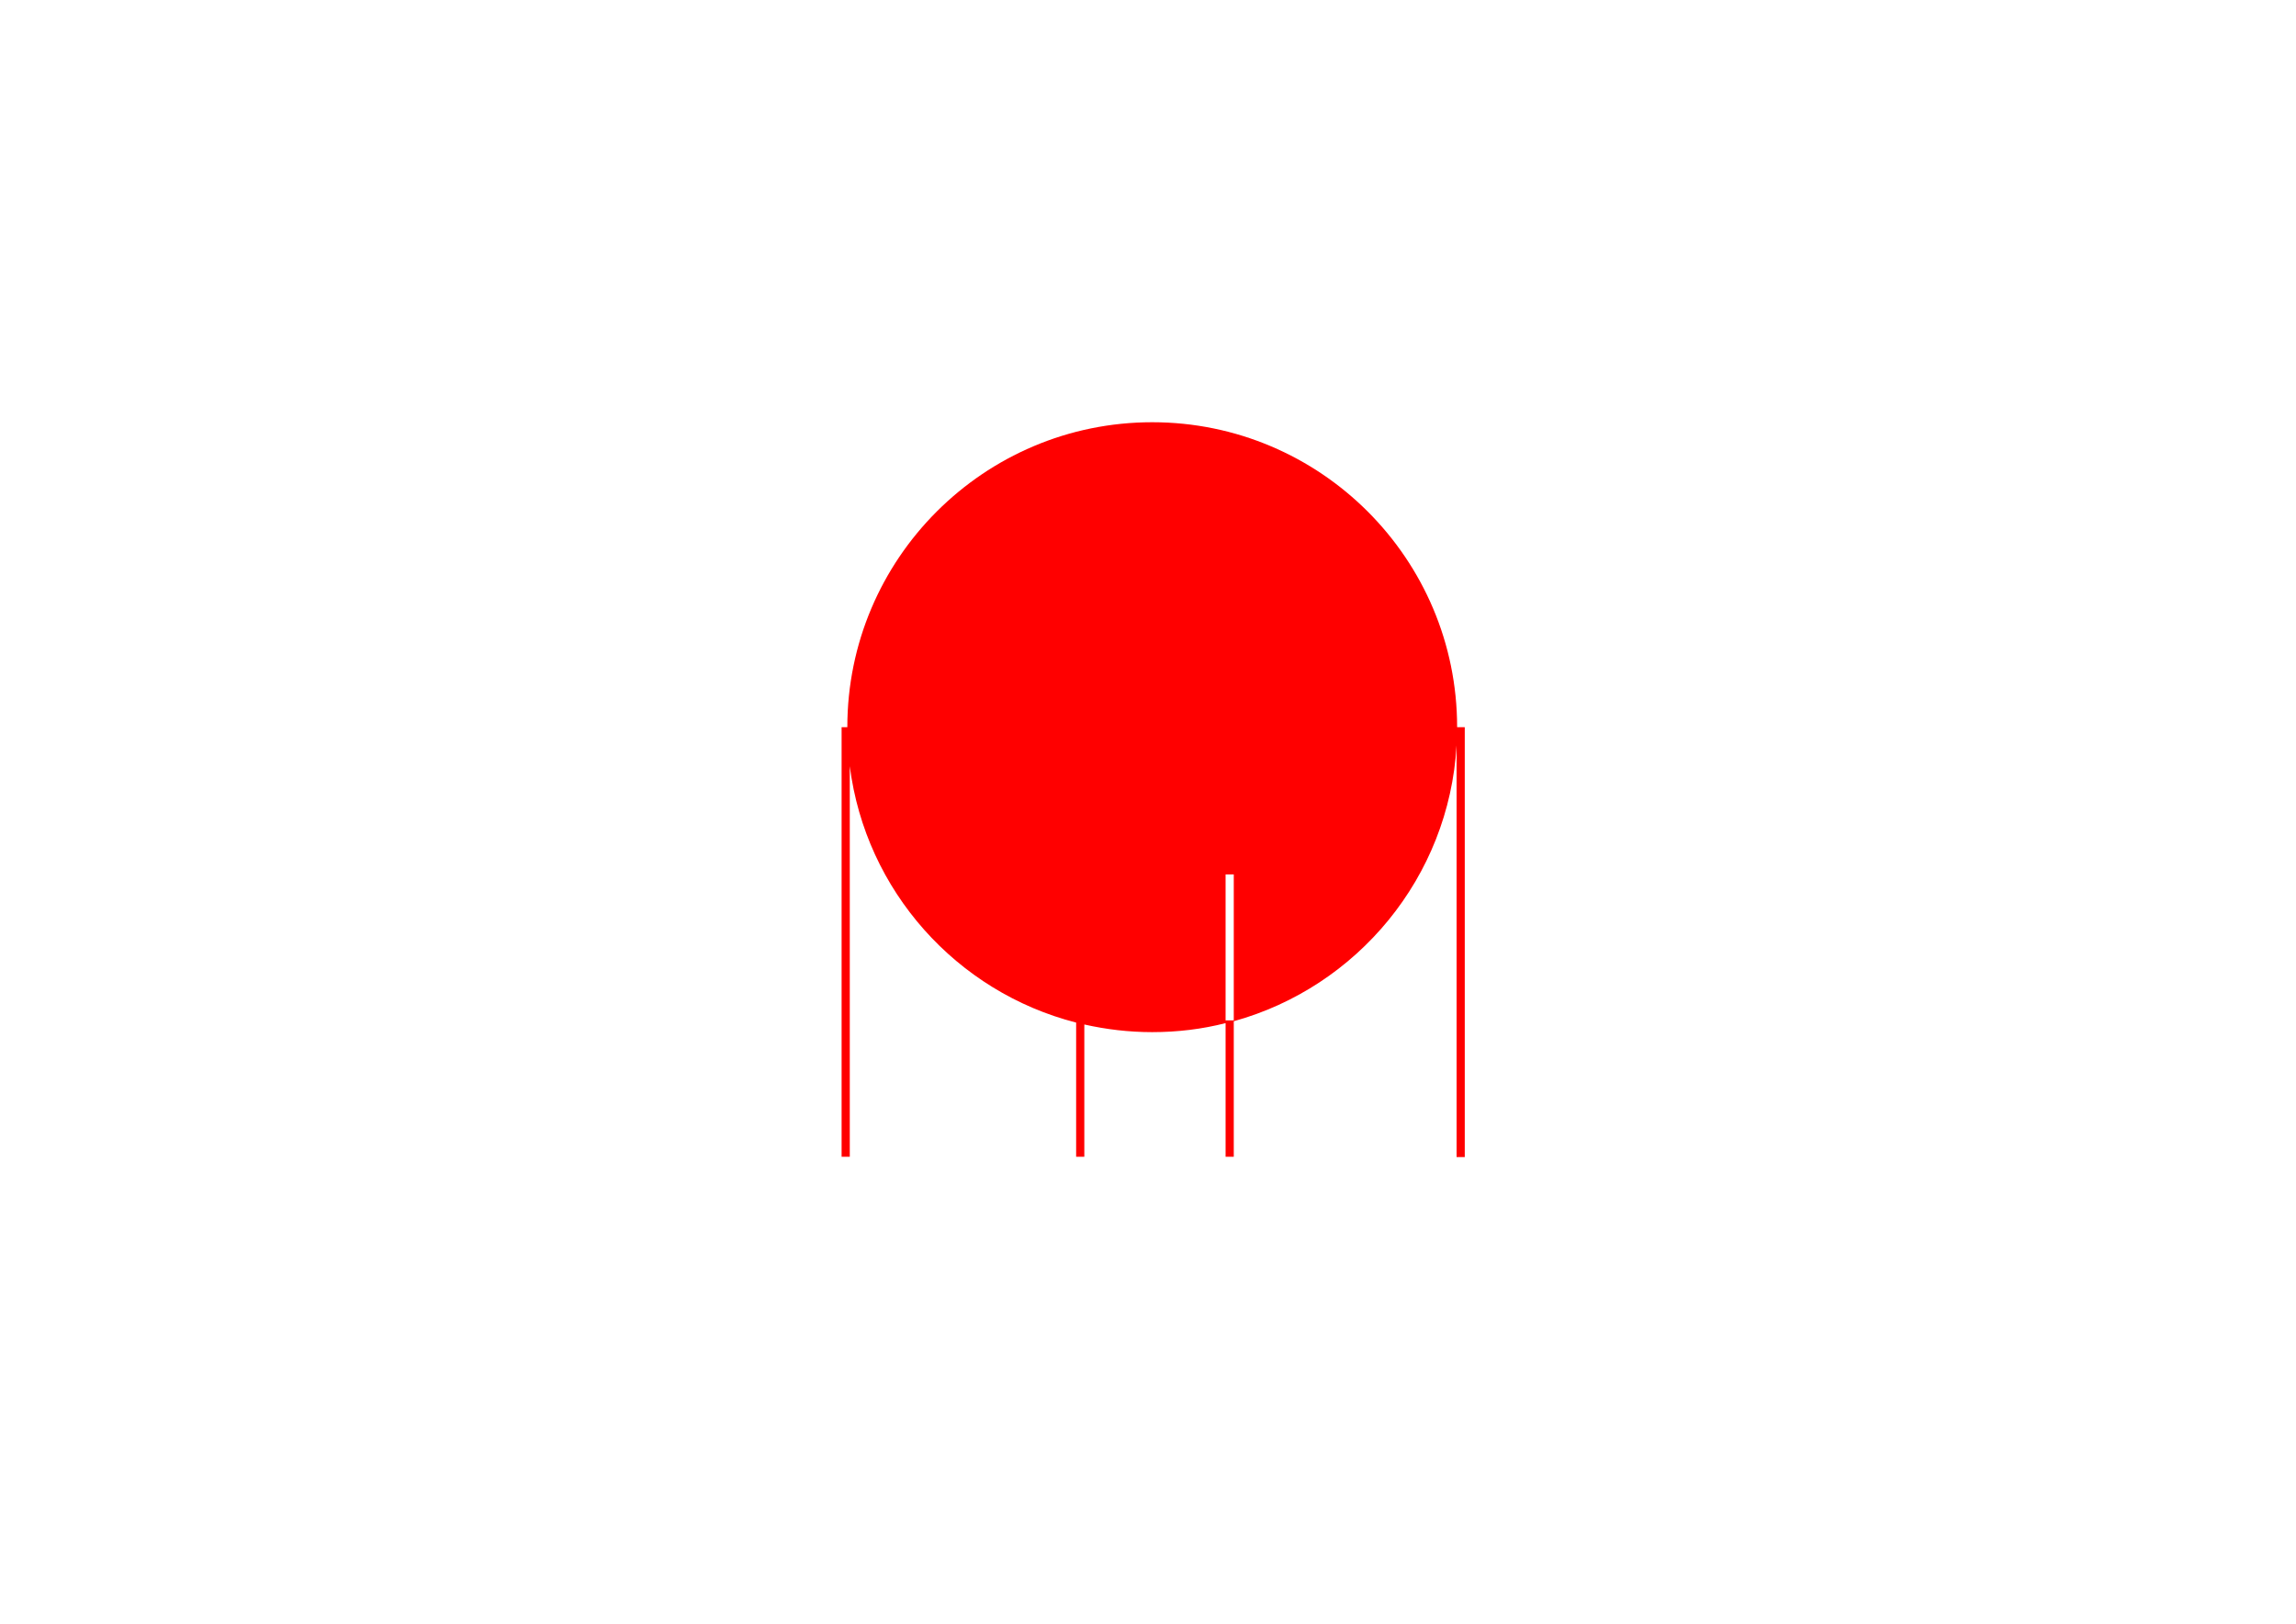 <?xml version="1.0" encoding="utf-8"?>
<!-- Generator: Adobe Illustrator 21.1.0, SVG Export Plug-In . SVG Version: 6.00 Build 0)  -->
<svg version="1.1" id="Calque_1" xmlns="http://www.w3.org/2000/svg" xmlns:xlink="http://www.w3.org/1999/xlink" x="0px" y="0px"
	 viewBox="0 0 841.9 595.3" style="enable-background:new 0 0 841.9 595.3;" xml:space="preserve">
<style type="text/css">
	.st0{fill:#FF0000;}
</style>
<path class="st0" d="M534.3,266.6c0-61.7-50.1-111.8-111.8-111.8s-111.8,50.1-111.8,111.8h-2.1v157.5h3V280.9
	c5.8,45.7,39.2,82.8,83,94v49.2h3v-48.5c8,1.8,16.3,2.8,24.9,2.8c9.3,0,18.3-1.1,26.9-3.3v49h3v-49.7
	c45.2-12.5,78.9-52.7,81.7-101.1v150.9h3V266.6H534.3z M452.4,374.1h-3v-53.5h3V374.1z"/>
</svg>
